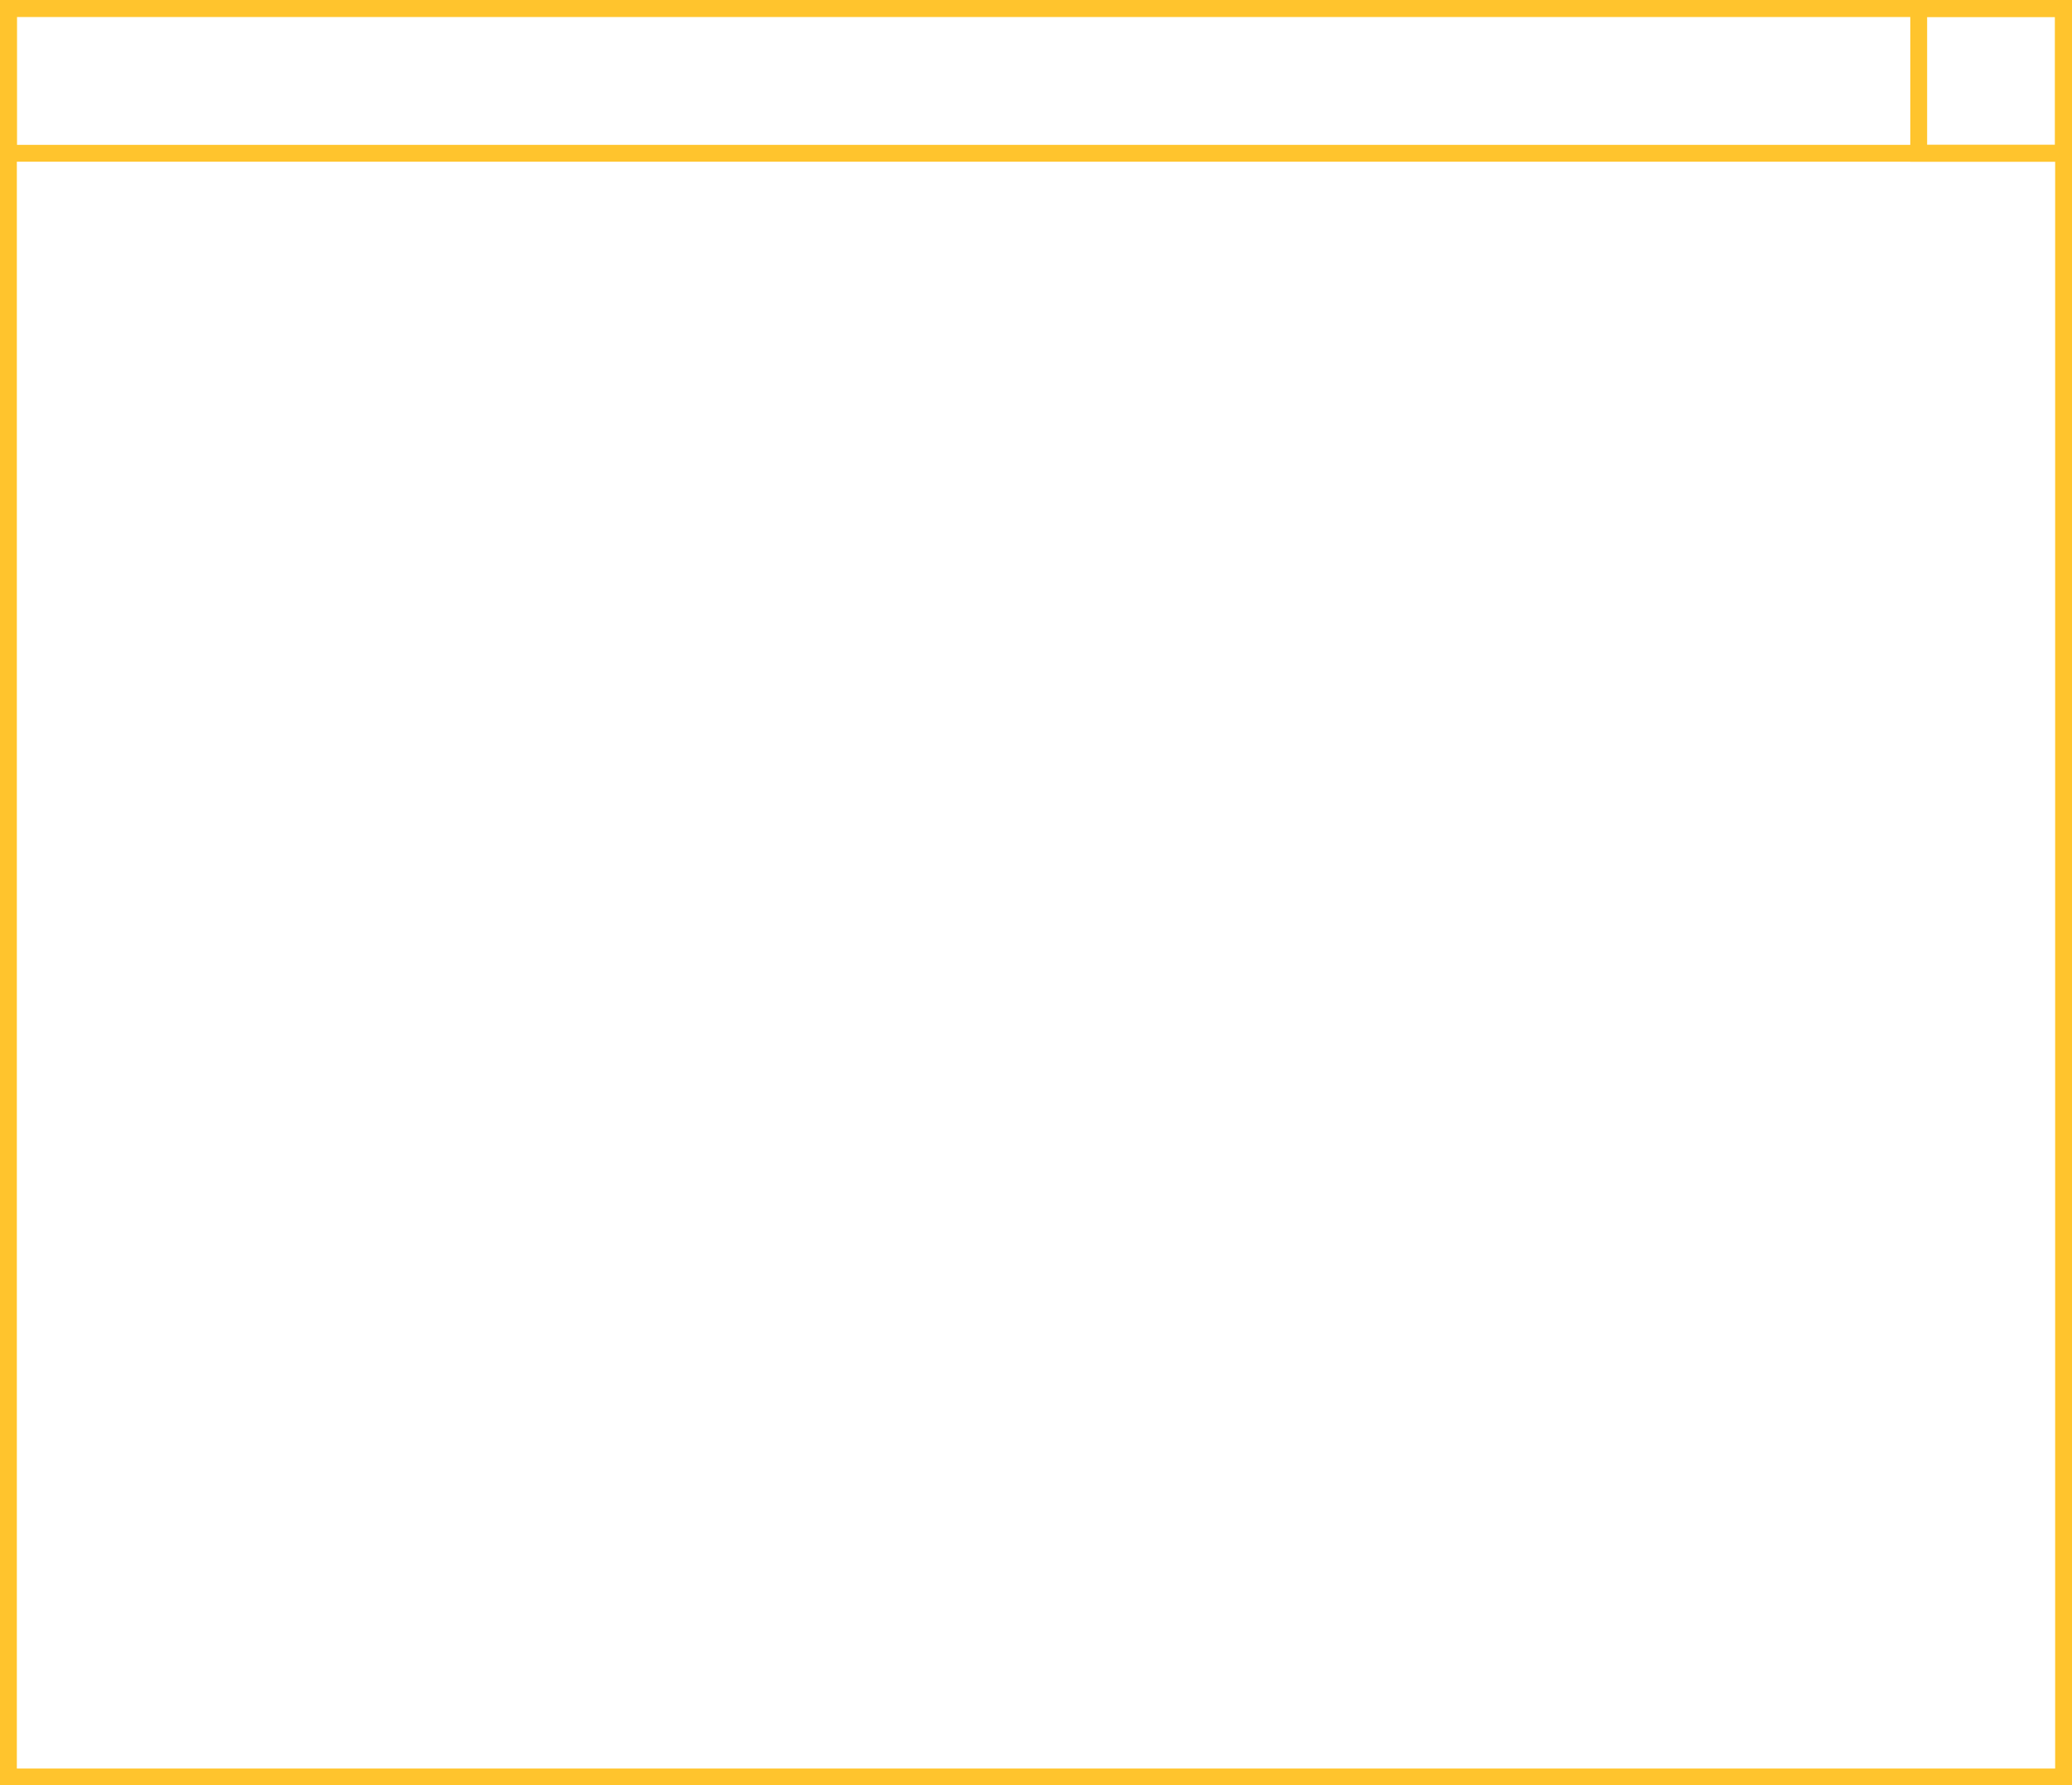 <svg width="615" height="530" viewBox="0 0 615 530" fill="none" xmlns="http://www.w3.org/2000/svg">
<rect x="2.5" y="2.5" width="610" height="525" stroke="#FFC42D" stroke-width="5"/>
<rect x="2.5" y="2.5" width="610" height="43" stroke="#FFC42D" stroke-width="5"/>
<path d="M569.5 2.5H612.5V45.5H569.5V2.5Z" stroke="#FFC42D" stroke-width="5"/>
</svg>

